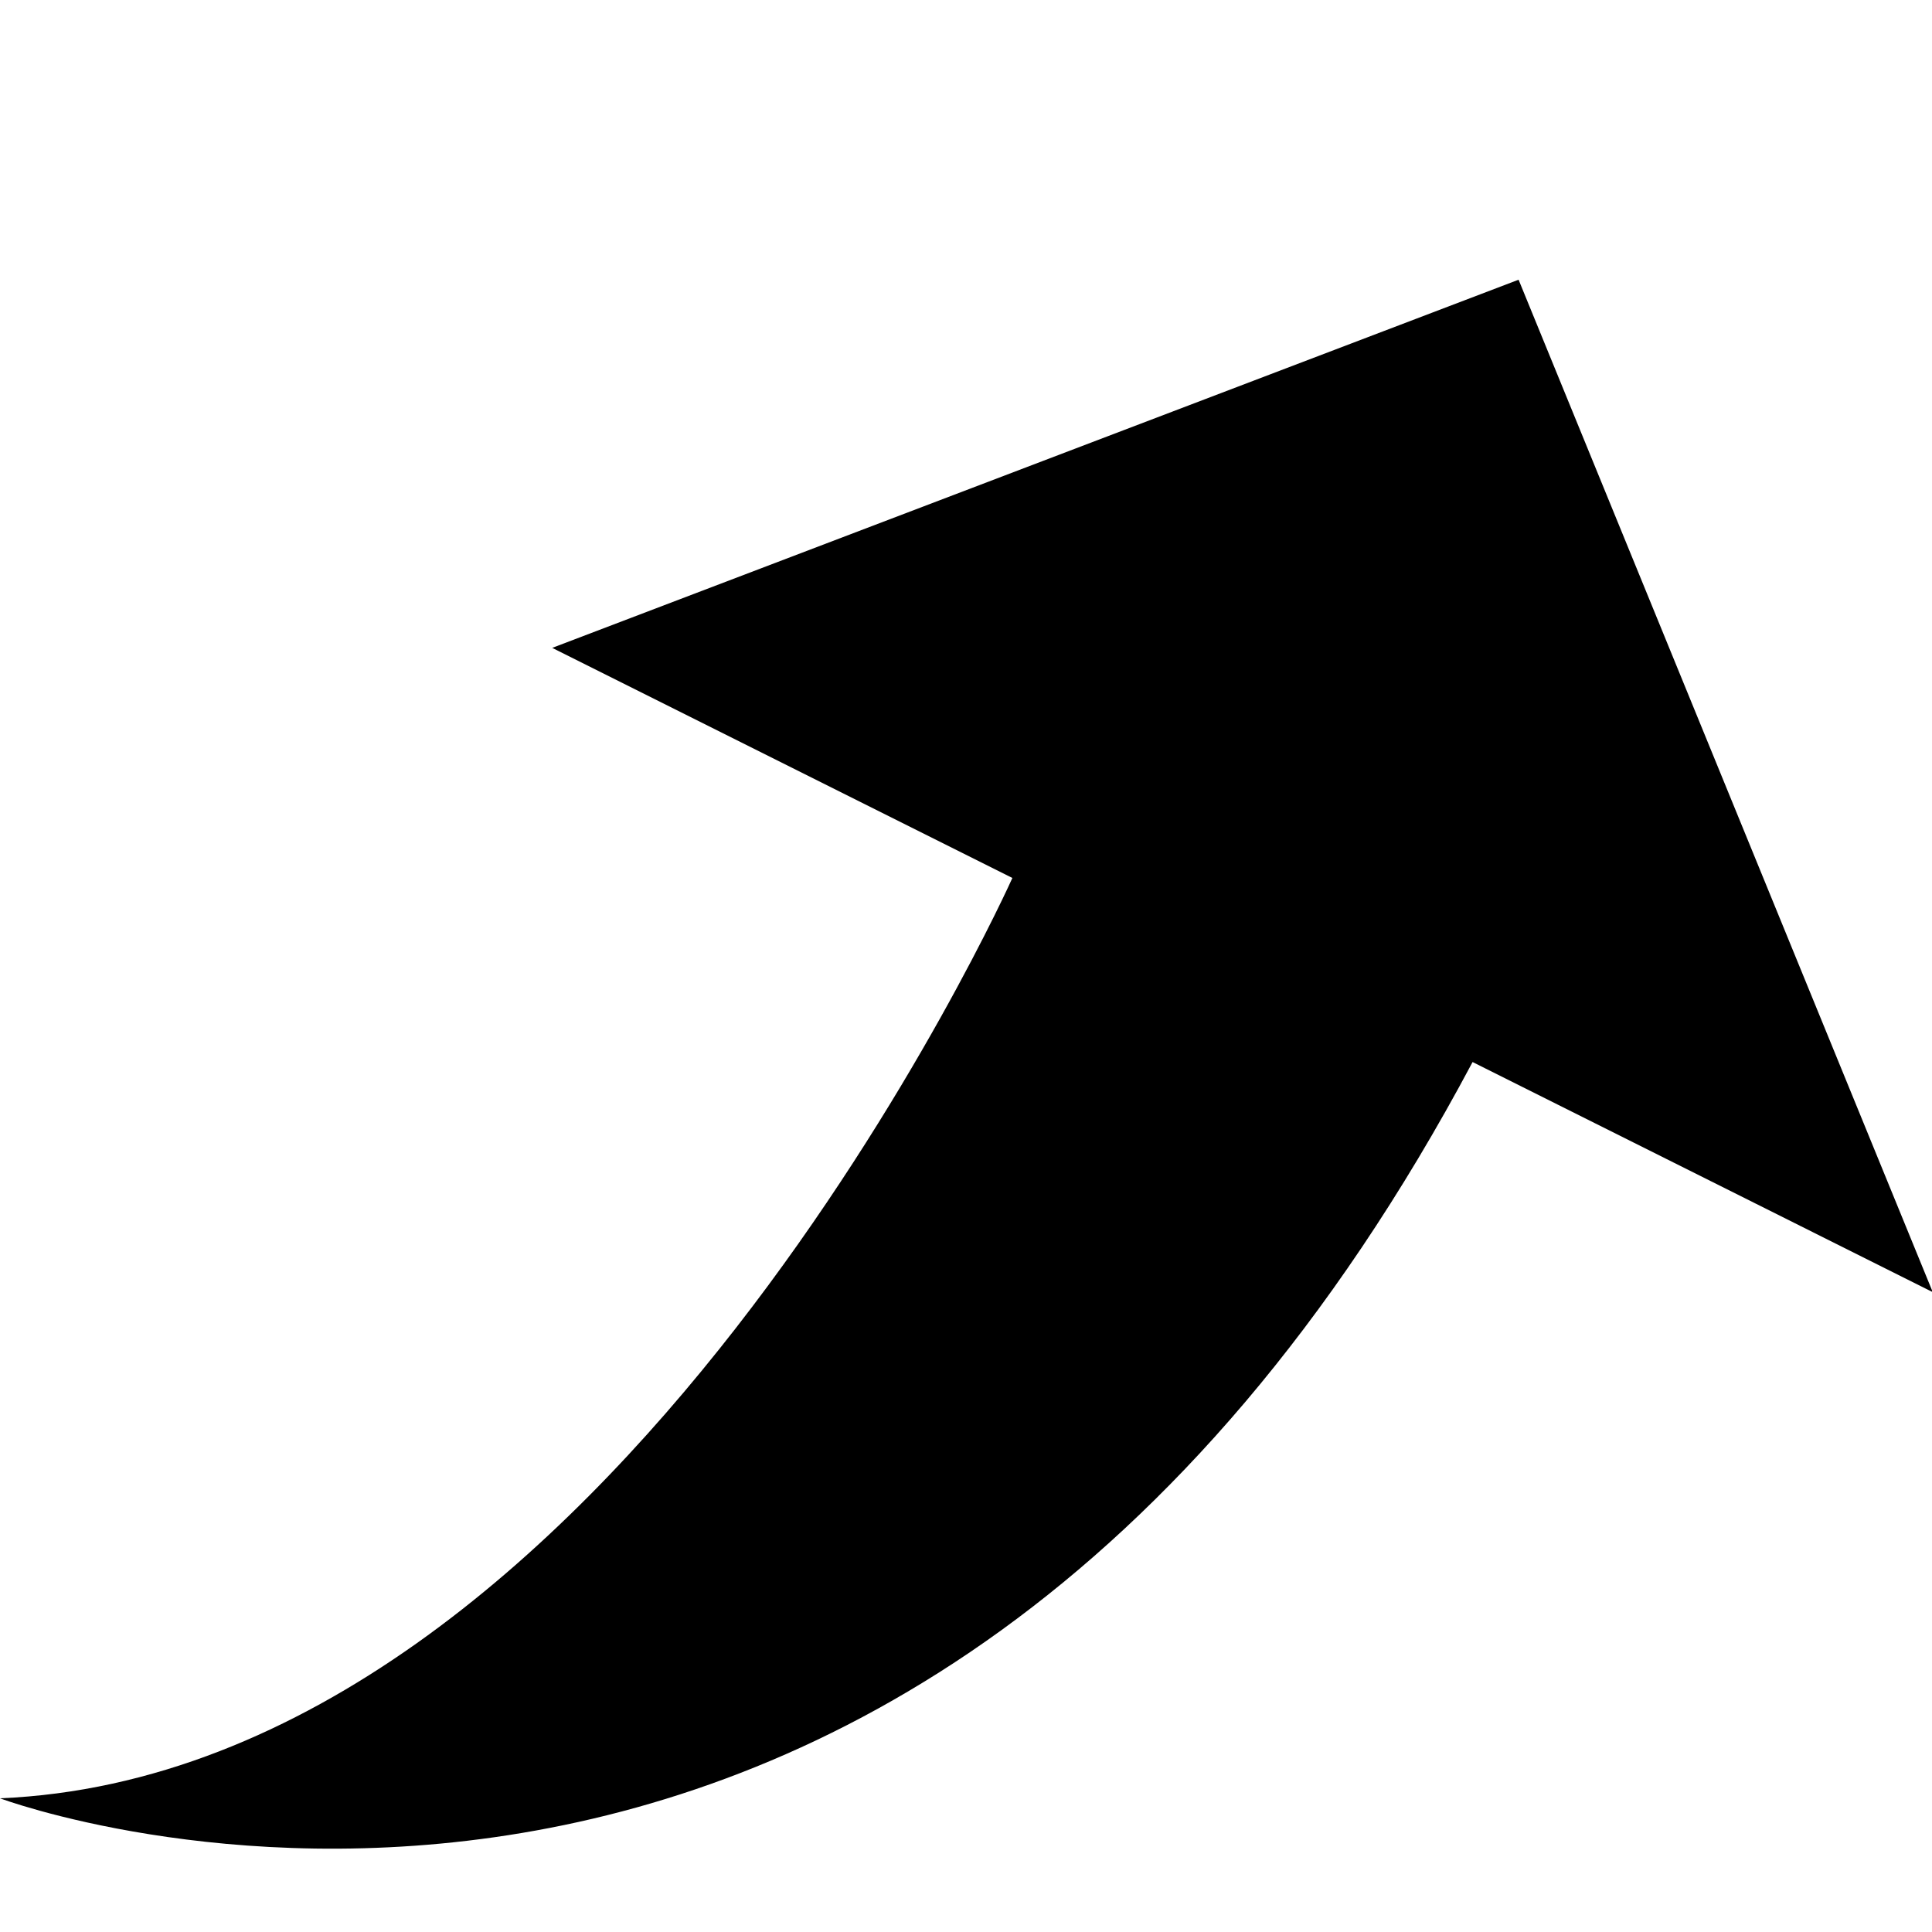 <svg t="1652325759275" class="icon" viewBox="0 0 1030 1024" version="1.1" xmlns="http://www.w3.org/2000/svg" p-id="2800" width="48" height="48"><path d="M809.6 146.125l-515.2 196.275 245.325 122.675S326.042 942.003 0 955.725c0 0 480.358 180.096 785.075-392.525l245.325 122.675L809.6 146.125z" p-id="2801"></path></svg>
